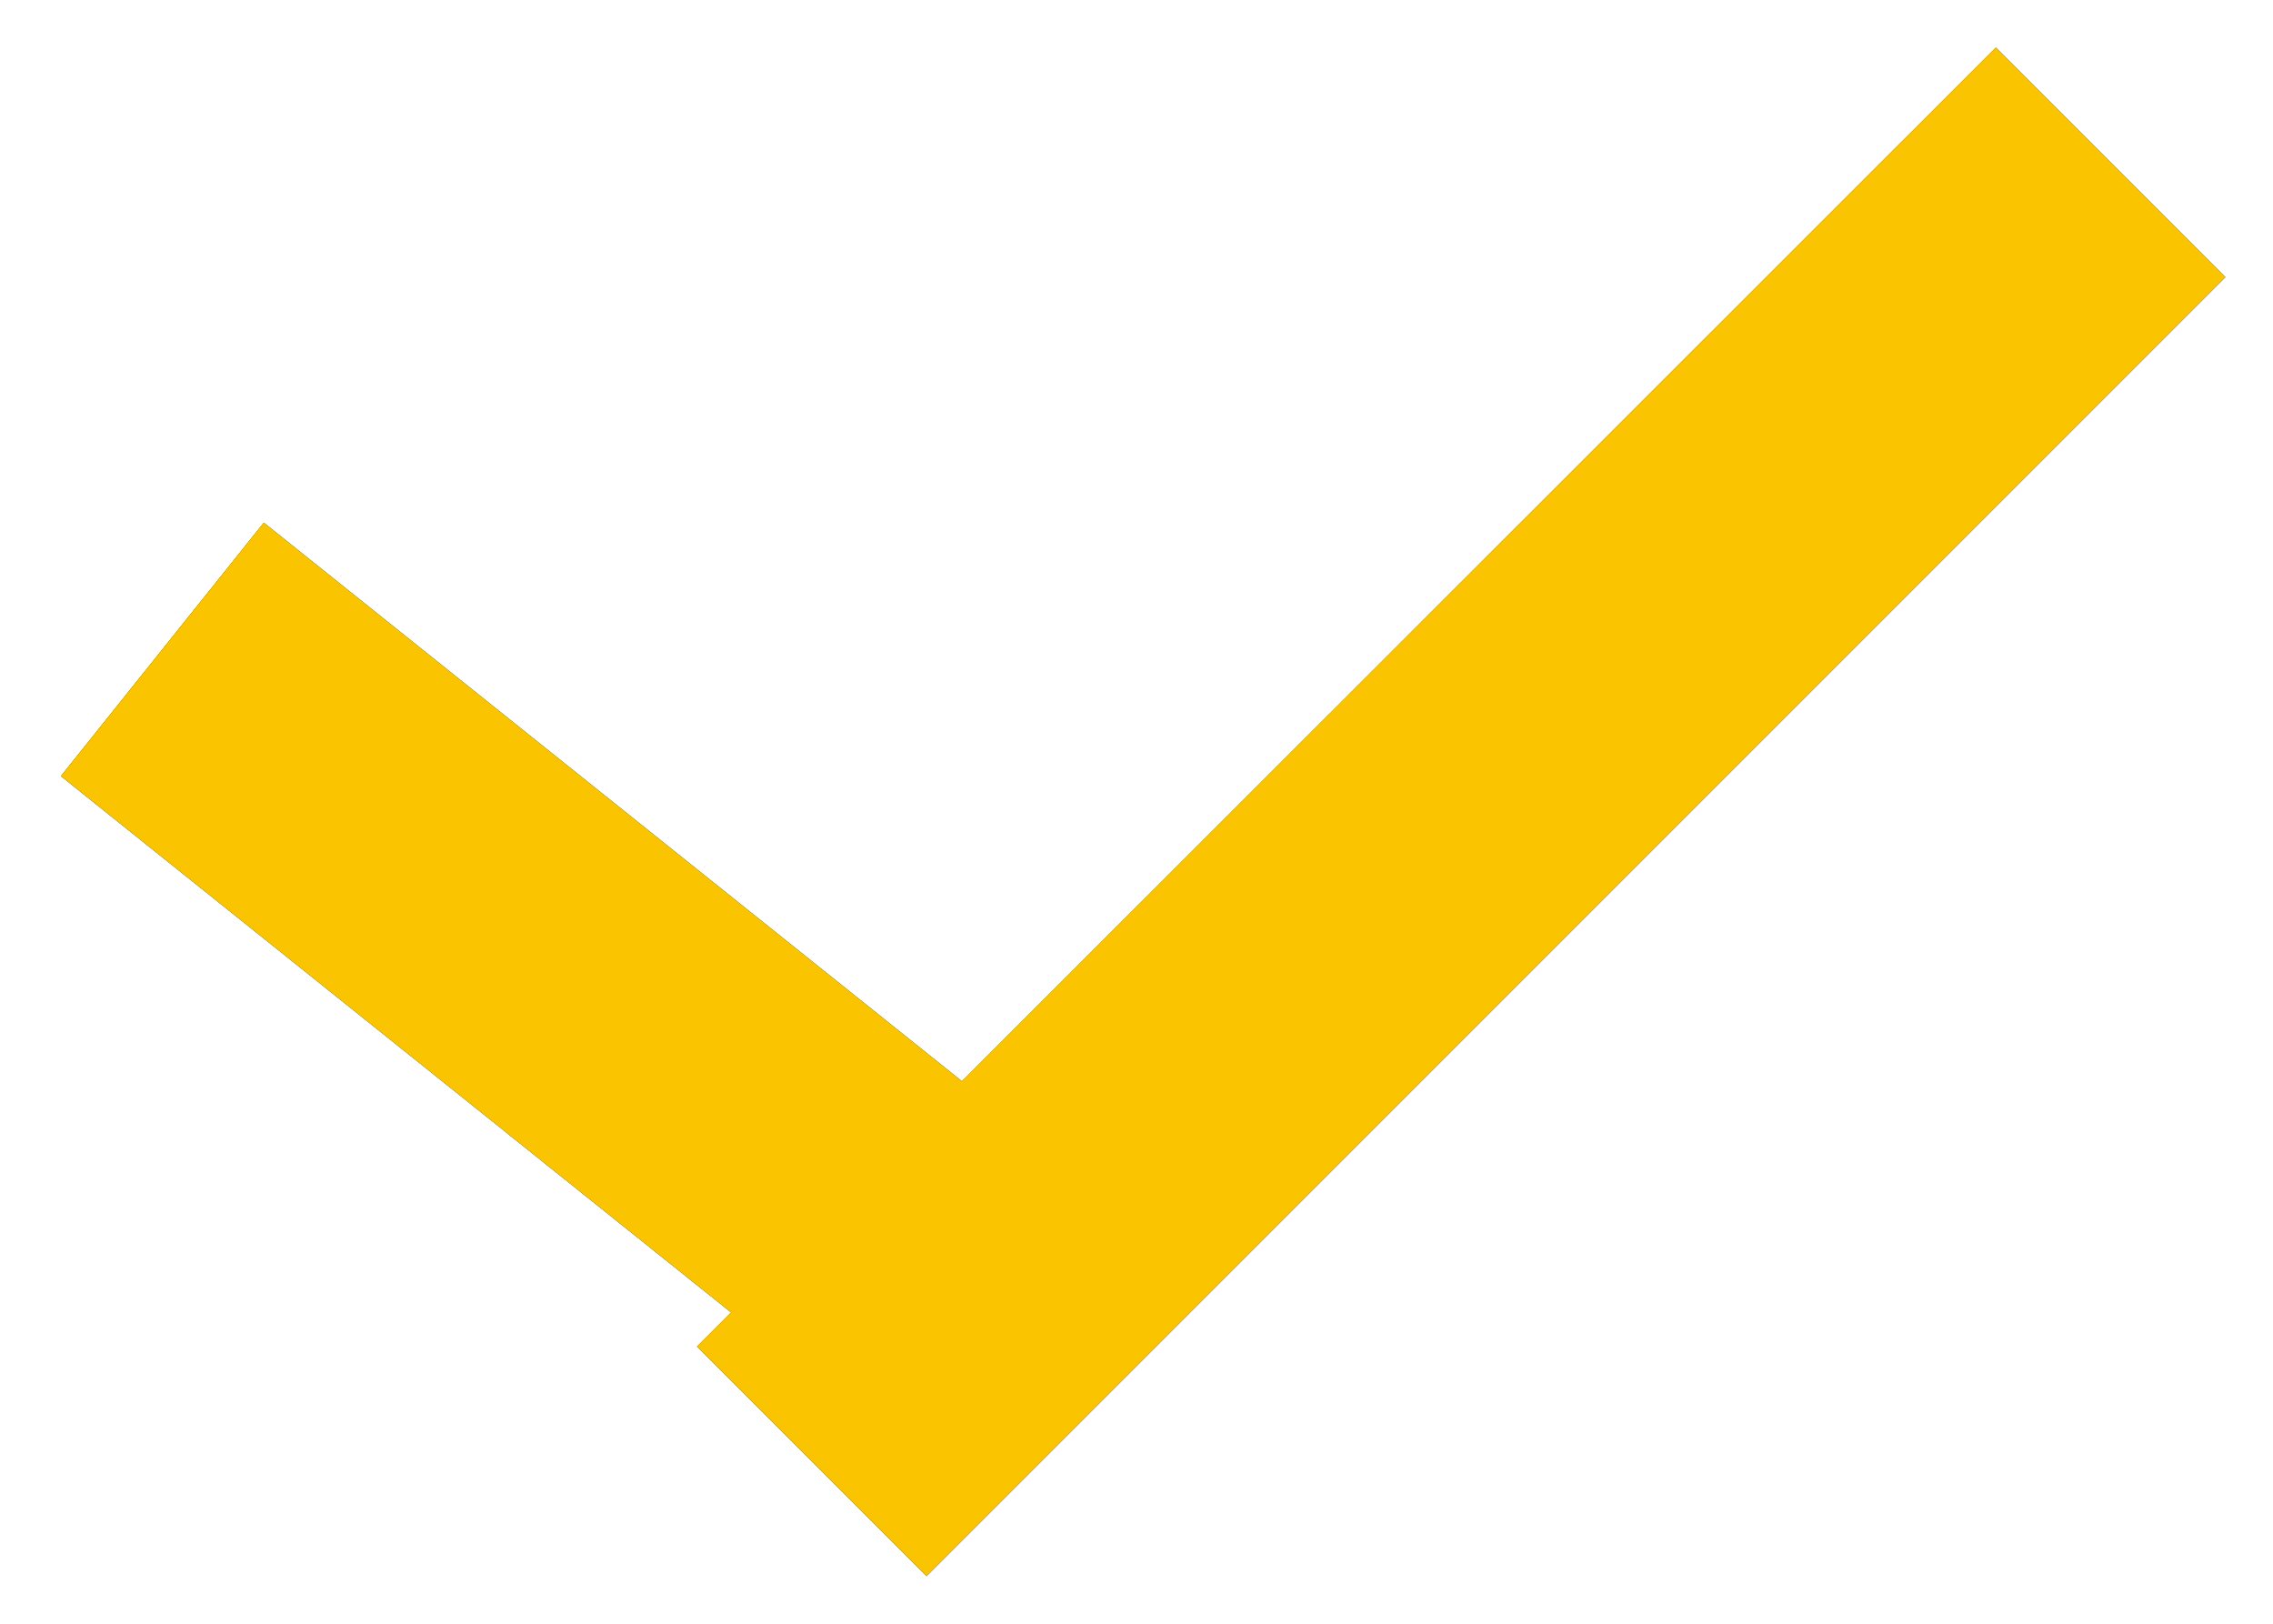 <svg xmlns="http://www.w3.org/2000/svg" xmlns:xlink="http://www.w3.org/1999/xlink" width="14" height="10" viewBox="0 0 14 10"><defs><path id="7jwpa" d="M547.375 3700.78l1.25-1.561 4.3 3.44 6.368-6.366 1.414 1.414-8 8-1.414-1.414.21-.21z"/></defs><g><g transform="translate(-547 -3696)"><use fill="#1c1d1f" xlink:href="#7jwpa"/><use fill="#fbc400" xlink:href="#7jwpa"/></g></g></svg>